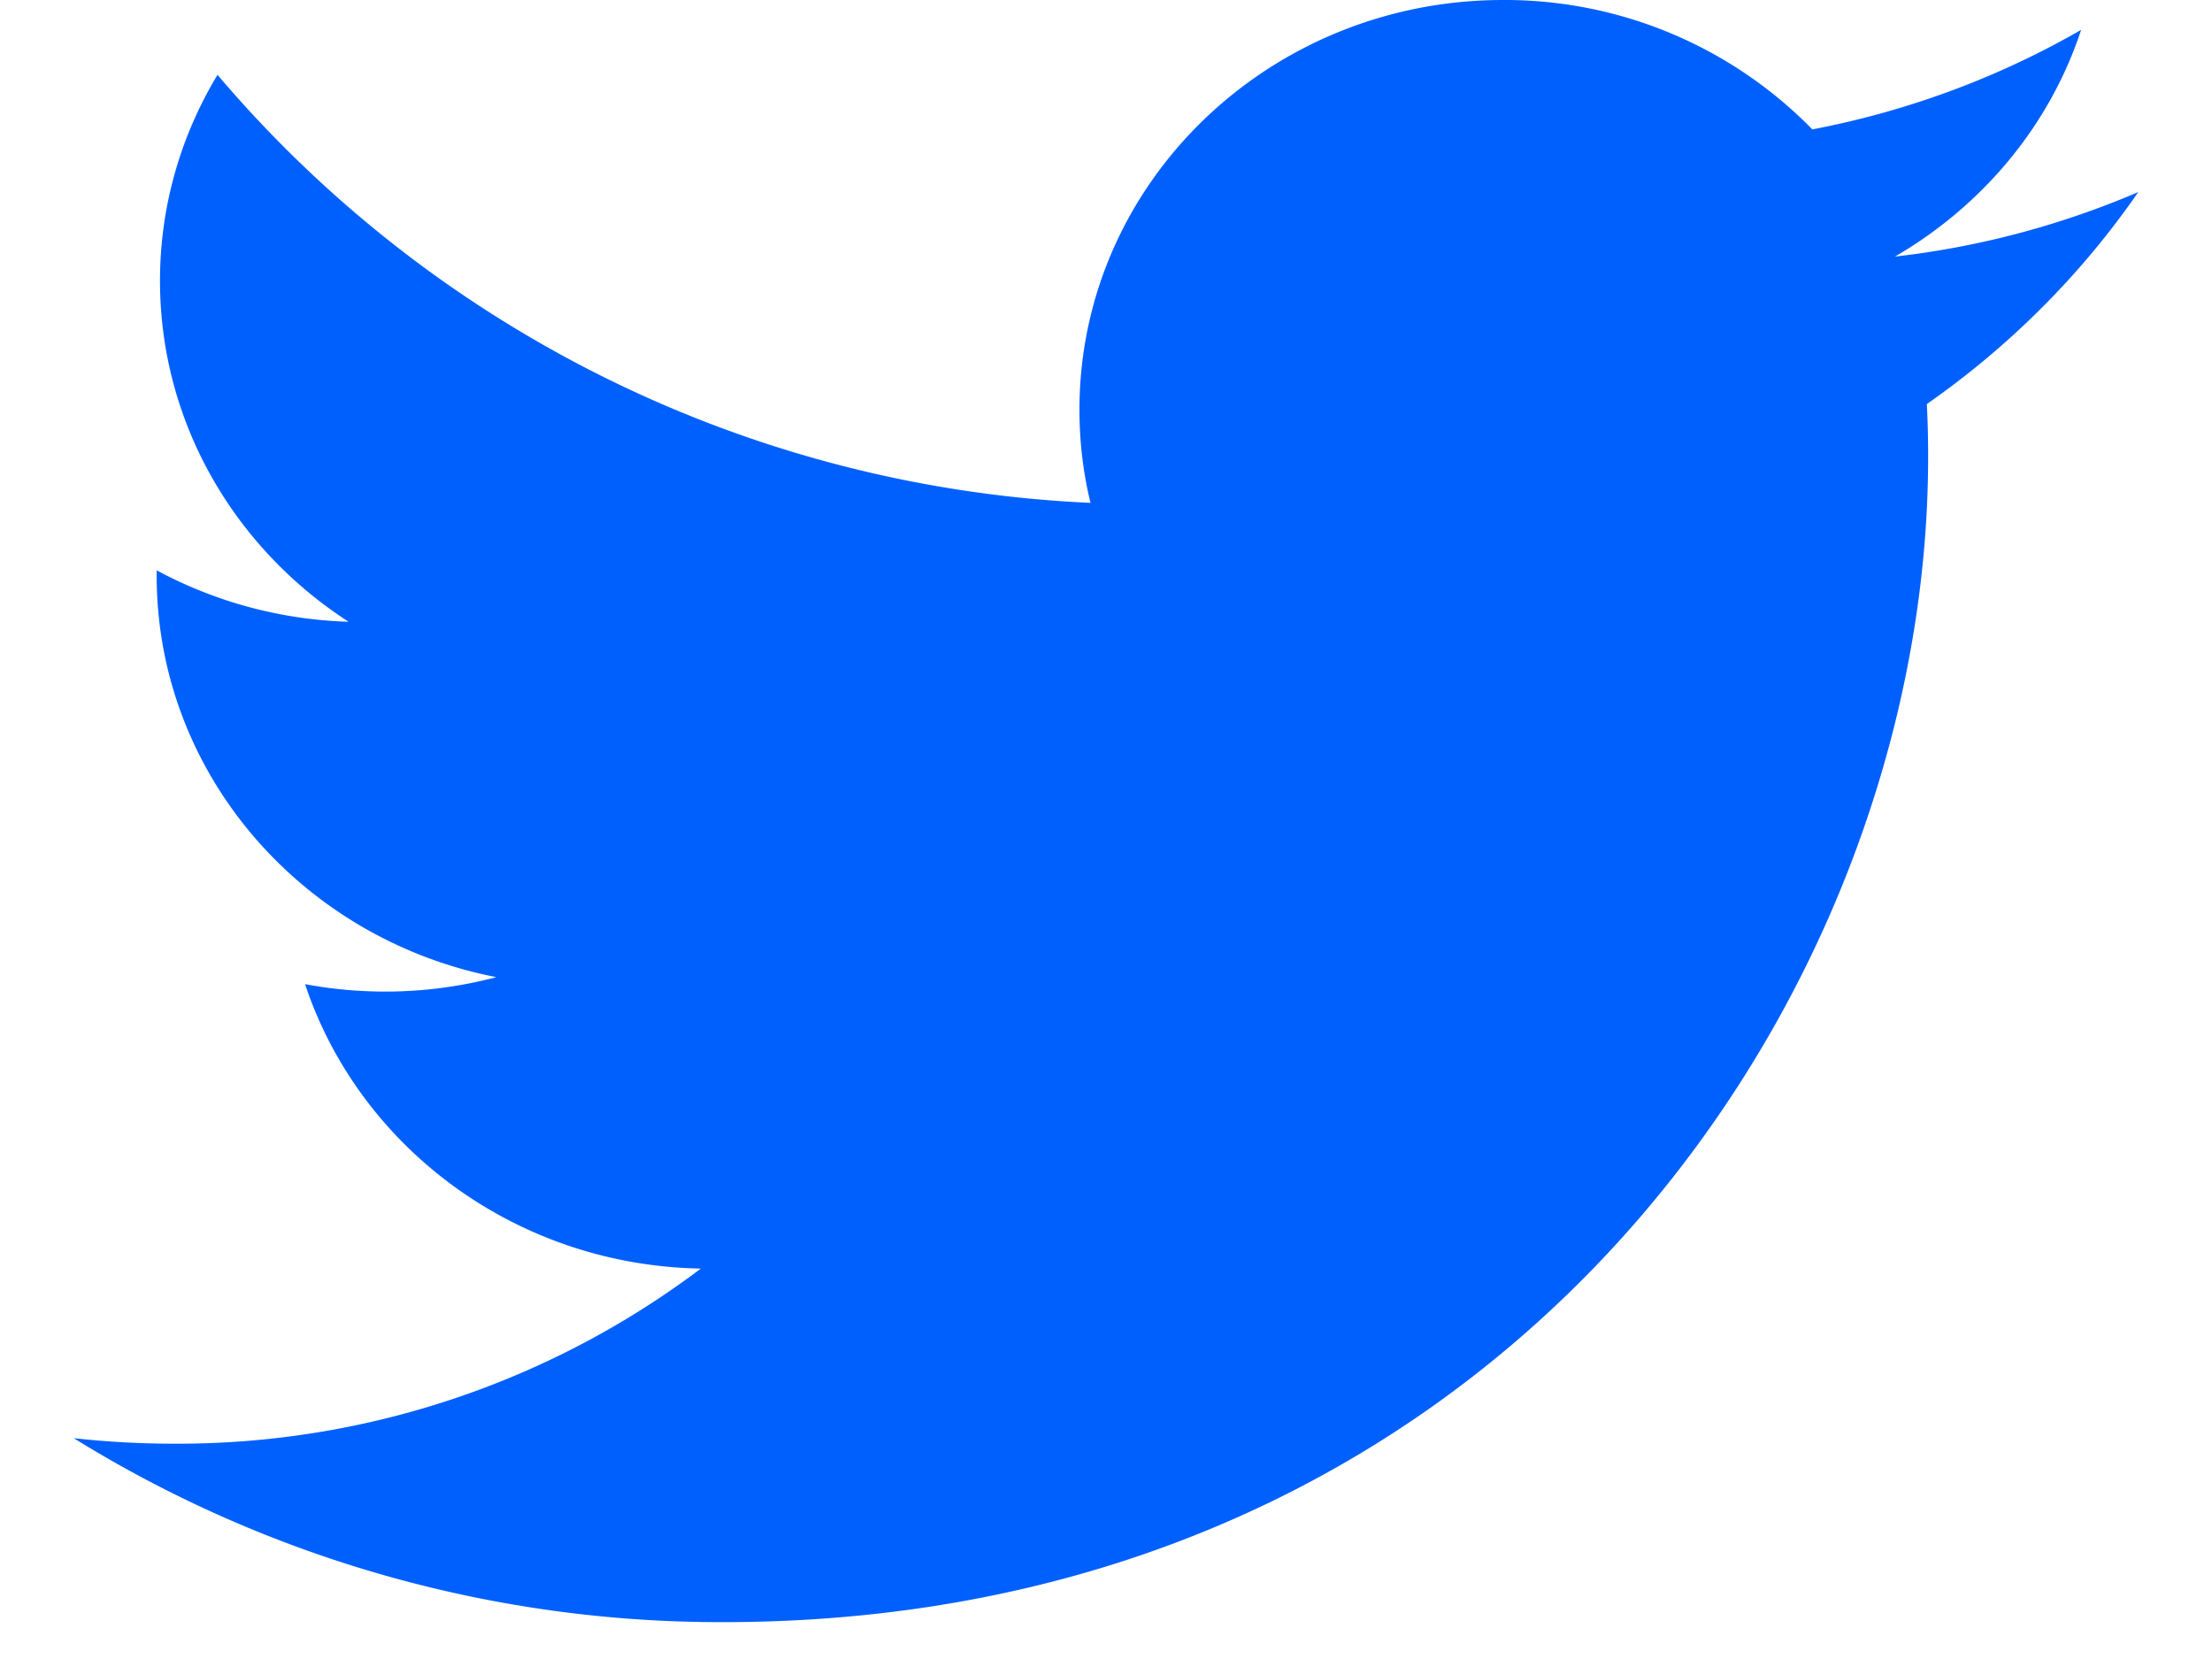 <svg xmlns="http://www.w3.org/2000/svg" width="12" height="9" viewBox="0 0 12 9">
    <path fill="#0060FE" fill-rule="nonzero" d="M11.6 1.042a4.708 4.708 0 0 1-1.32.35c.475-.276.839-.71 1.01-1.23-.443.255-.935.44-1.458.54A2.333 2.333 0 0 0 8.154 0C6.885 0 5.856.995 5.856 2.222c0 .174.02.343.06.506A6.6 6.6 0 0 1 1.18.406c-.198.328-.312.71-.312 1.117 0 .771.406 1.451 1.023 1.85A2.342 2.342 0 0 1 .85 3.094v.029c0 1.076.792 1.974 1.843 2.178a2.364 2.364 0 0 1-1.038.038c.293.883 1.141 1.525 2.147 1.543a4.712 4.712 0 0 1-2.854.95c-.185 0-.369-.01-.548-.03a6.663 6.663 0 0 0 3.522.998c4.227 0 6.538-3.385 6.538-6.321 0-.096-.002-.192-.007-.287.45-.314.84-.705 1.147-1.15z"/>
</svg>
